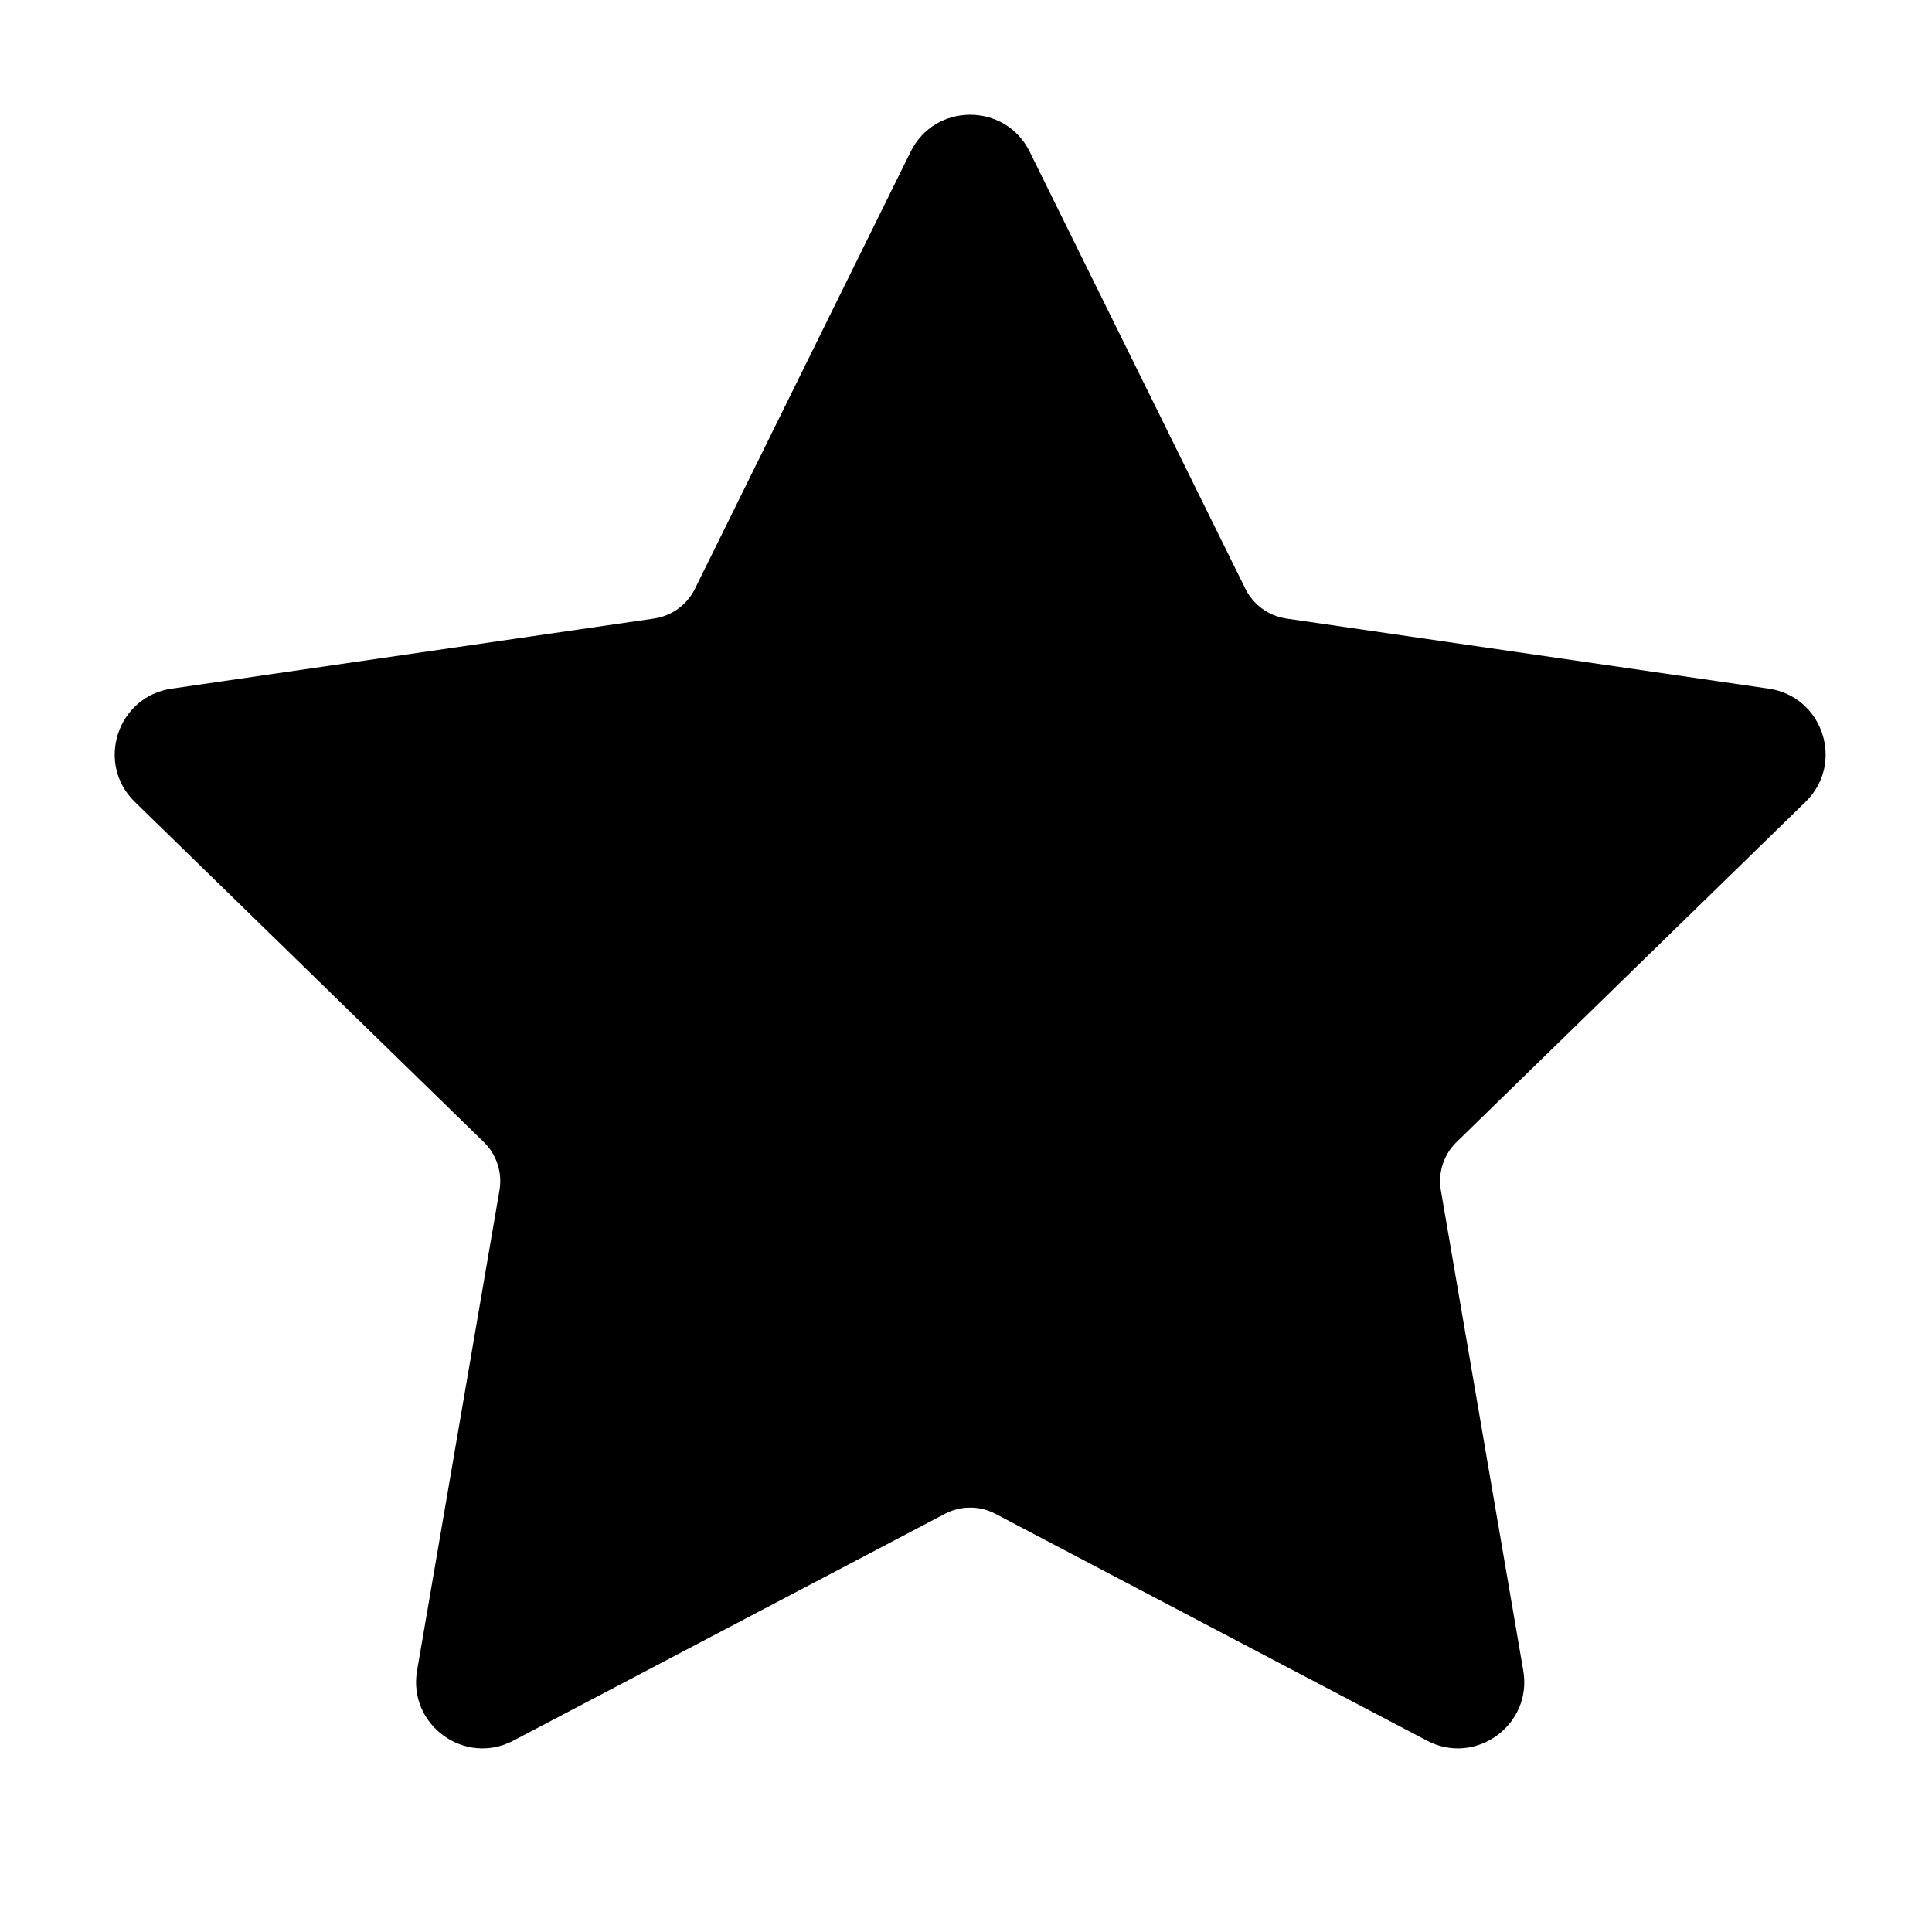 <svg width="32" height="32" viewBox="0 0 32 32" fill="none" xmlns="http://www.w3.org/2000/svg">
<path d="M17.055 2.513L20.628 9.753C20.759 10.018 21.013 10.202 21.306 10.245L29.295 11.406C30.197 11.537 30.558 12.646 29.905 13.282L24.124 18.917C23.912 19.124 23.815 19.422 23.865 19.714L25.23 27.671C25.384 28.569 24.441 29.255 23.634 28.83L16.488 25.074C16.226 24.936 15.912 24.936 15.65 25.074L8.504 28.83C7.697 29.255 6.754 28.569 6.908 27.671L8.273 19.714C8.323 19.422 8.226 19.124 8.014 18.917L2.233 13.282C1.58 12.646 1.941 11.537 2.843 11.406L10.832 10.245C11.125 10.202 11.379 10.018 11.51 9.753L15.083 2.513C15.486 1.696 16.652 1.696 17.055 2.513Z" fill="#000000"/>
</svg>
